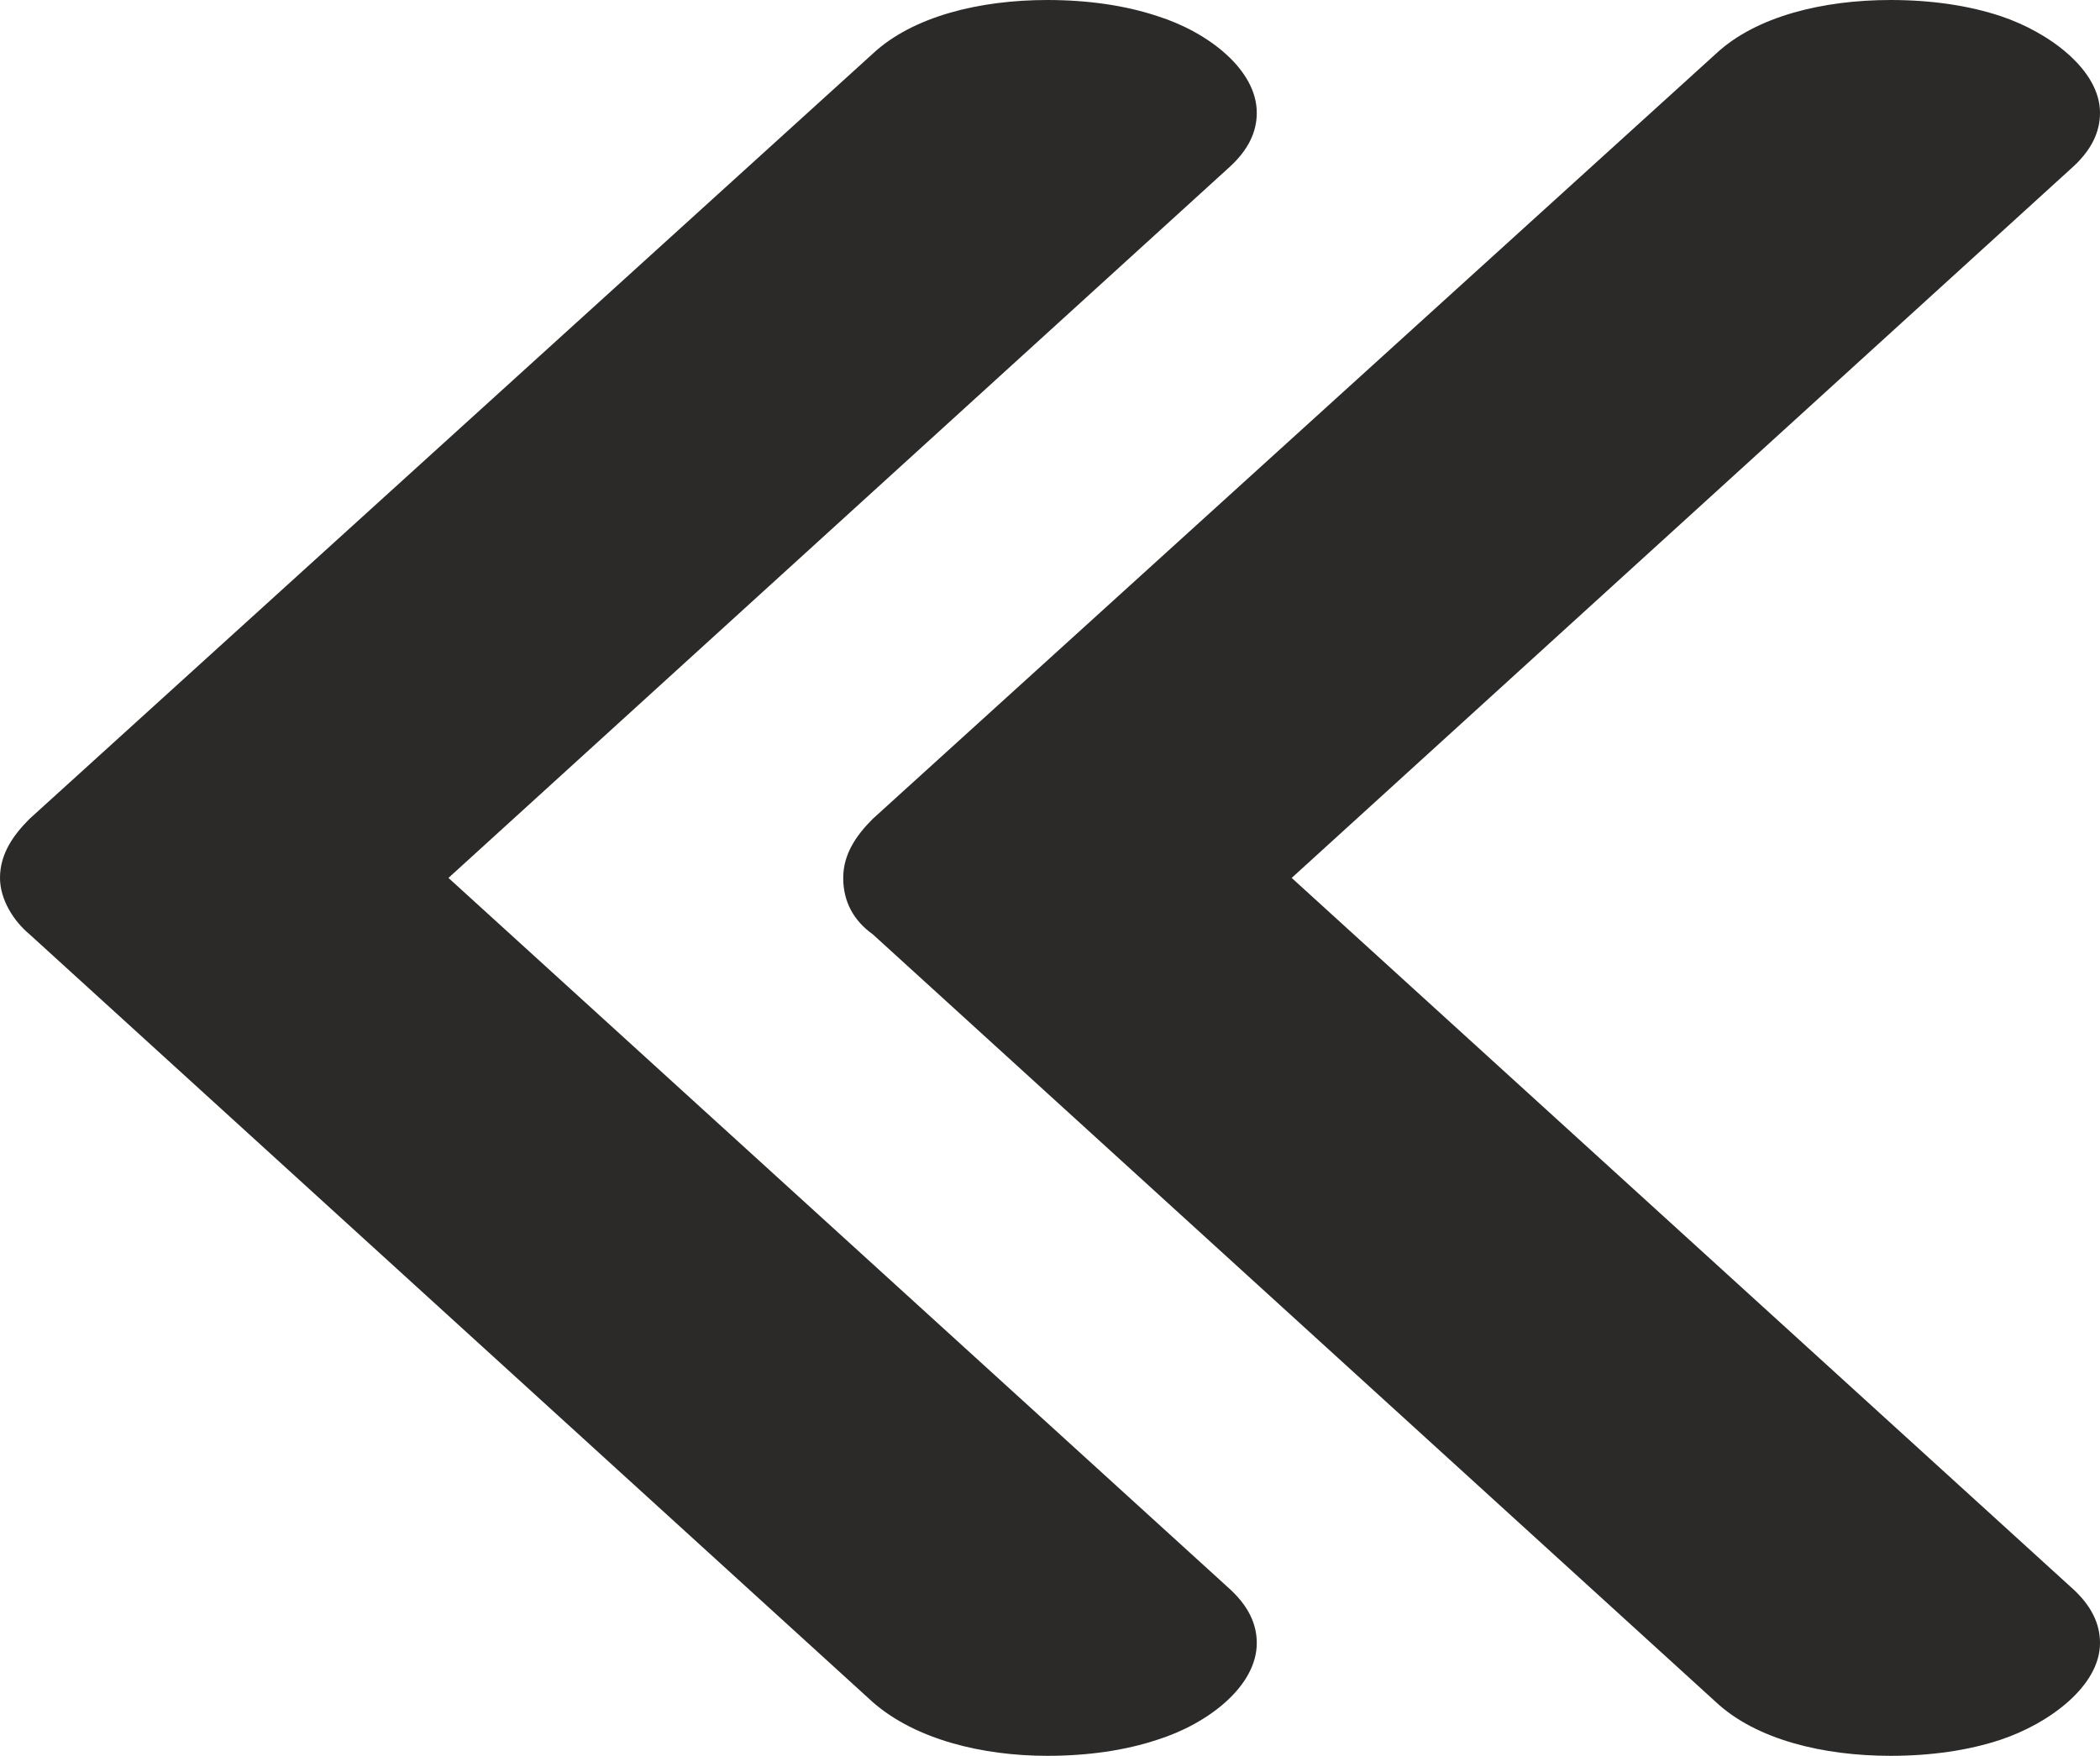 <?xml version="1.0" encoding="UTF-8"?>
<!DOCTYPE svg PUBLIC "-//W3C//DTD SVG 1.1//EN" "http://www.w3.org/Graphics/SVG/1.1/DTD/svg11.dtd">
<!-- Creator: CorelDRAW X8 -->
<svg xmlns="http://www.w3.org/2000/svg" xml:space="preserve" width="782px" height="654px" version="1.1" style="shape-rendering:geometricPrecision; text-rendering:geometricPrecision; image-rendering:optimizeQuality; fill-rule:evenodd; clip-rule:evenodd"
viewBox="0 0 782 654"
 xmlns:xlink="http://www.w3.org/1999/xlink">
 <defs>
  <style type="text/css">
   <![CDATA[
    .fil0 {fill:#2B2A29;fill-rule:nonzero}
   ]]>
  </style>
 </defs>
 <g id="Layer_x0020_1">
  <path class="fil0" d="M704 654c15,0 29,-2 41,-6 18,-6 37,-20 37,-36 0,-7 -3,-14 -11,-21l-290 -264 290 -264c8,-7 11,-14 11,-21 0,-16 -19,-30 -37,-36 -12,-4 -26,-6 -41,-6 -25,0 -50,6 -65,20l-314 285c-6,6 -11,13 -11,22 0,9 4,16 11,21l314 286c15,14 40,20 65,20zm-314 0c15,0 29,-2 41,-6 19,-6 37,-20 37,-36 0,-7 -3,-14 -11,-21l-290 -264 290 -264c8,-7 11,-14 11,-21 0,-16 -18,-30 -37,-36 -12,-4 -26,-6 -41,-6 -25,0 -50,6 -65,20l-314 285c-6,6 -11,13 -11,22 0,8 5,16 11,21l314 286c16,14 41,20 65,20z"/>
 </g>
</svg>
